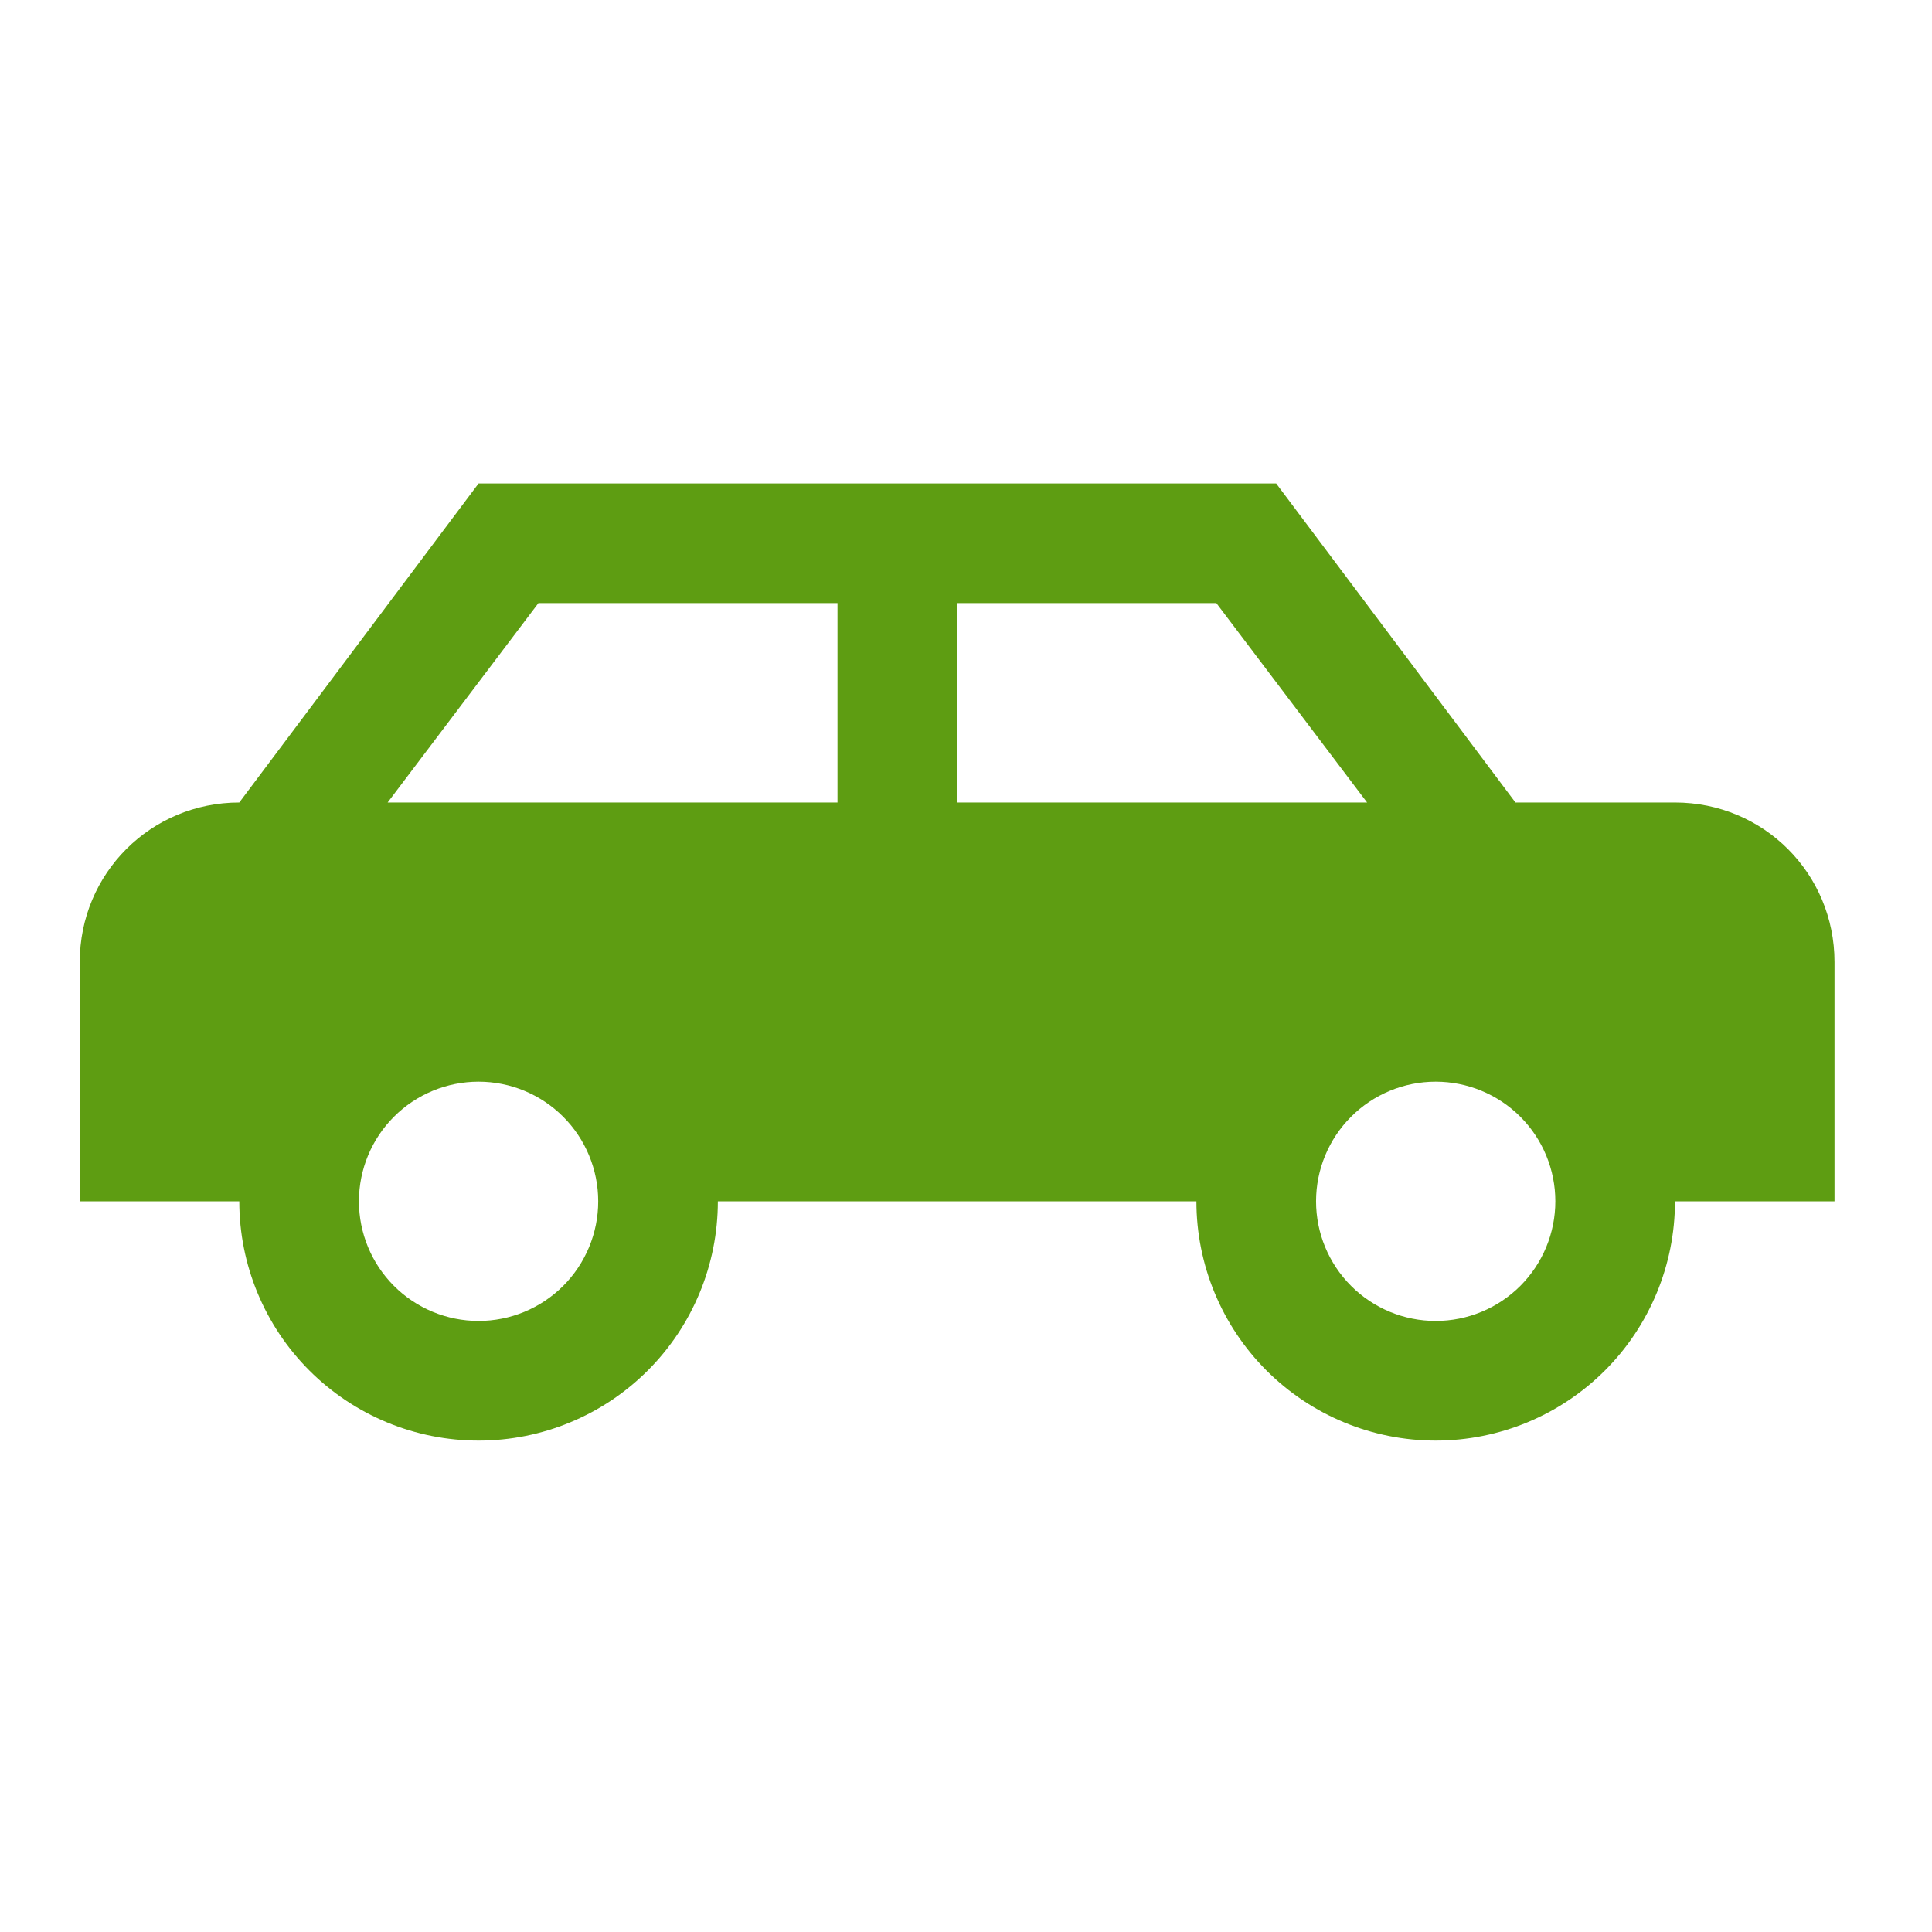<svg width="95" height="95" viewBox="0 0 95 95" fill="none" xmlns="http://www.w3.org/2000/svg">
<path d="M62.752 23.773L74.518 39.461H82.362C86.716 39.461 90.206 42.951 90.206 47.305V59.071H82.362C82.362 62.191 81.123 65.184 78.916 67.391C76.71 69.597 73.717 70.837 70.596 70.837C67.476 70.837 64.483 69.597 62.276 67.391C60.07 65.184 58.83 62.191 58.83 59.071H35.298C35.298 62.191 34.059 65.184 31.852 67.391C29.645 69.597 26.653 70.837 23.532 70.837C20.412 70.837 17.419 69.597 15.212 67.391C13.006 65.184 11.766 62.191 11.766 59.071H3.922V47.305C3.922 42.951 7.413 39.461 11.766 39.461L23.532 23.773H62.752ZM41.181 29.656H26.474L19.061 39.461H41.181V29.656ZM47.064 29.656V39.461H67.223L59.811 29.656H47.064ZM23.532 53.188C21.972 53.188 20.475 53.808 19.372 54.911C18.269 56.014 17.649 57.511 17.649 59.071C17.649 60.631 18.269 62.127 19.372 63.231C20.475 64.334 21.972 64.954 23.532 64.954C25.092 64.954 26.589 64.334 27.692 63.231C28.795 62.127 29.415 60.631 29.415 59.071C29.415 57.511 28.795 56.014 27.692 54.911C26.589 53.808 25.092 53.188 23.532 53.188ZM70.596 53.188C69.036 53.188 67.54 53.808 66.436 54.911C65.333 56.014 64.713 57.511 64.713 59.071C64.713 60.631 65.333 62.127 66.436 63.231C67.54 64.334 69.036 64.954 70.596 64.954C72.156 64.954 73.653 64.334 74.756 63.231C75.859 62.127 76.479 60.631 76.479 59.071C76.479 57.511 75.859 56.014 74.756 54.911C73.653 53.808 72.156 53.188 70.596 53.188Z" fill="#5E9D12"/>
</svg>
